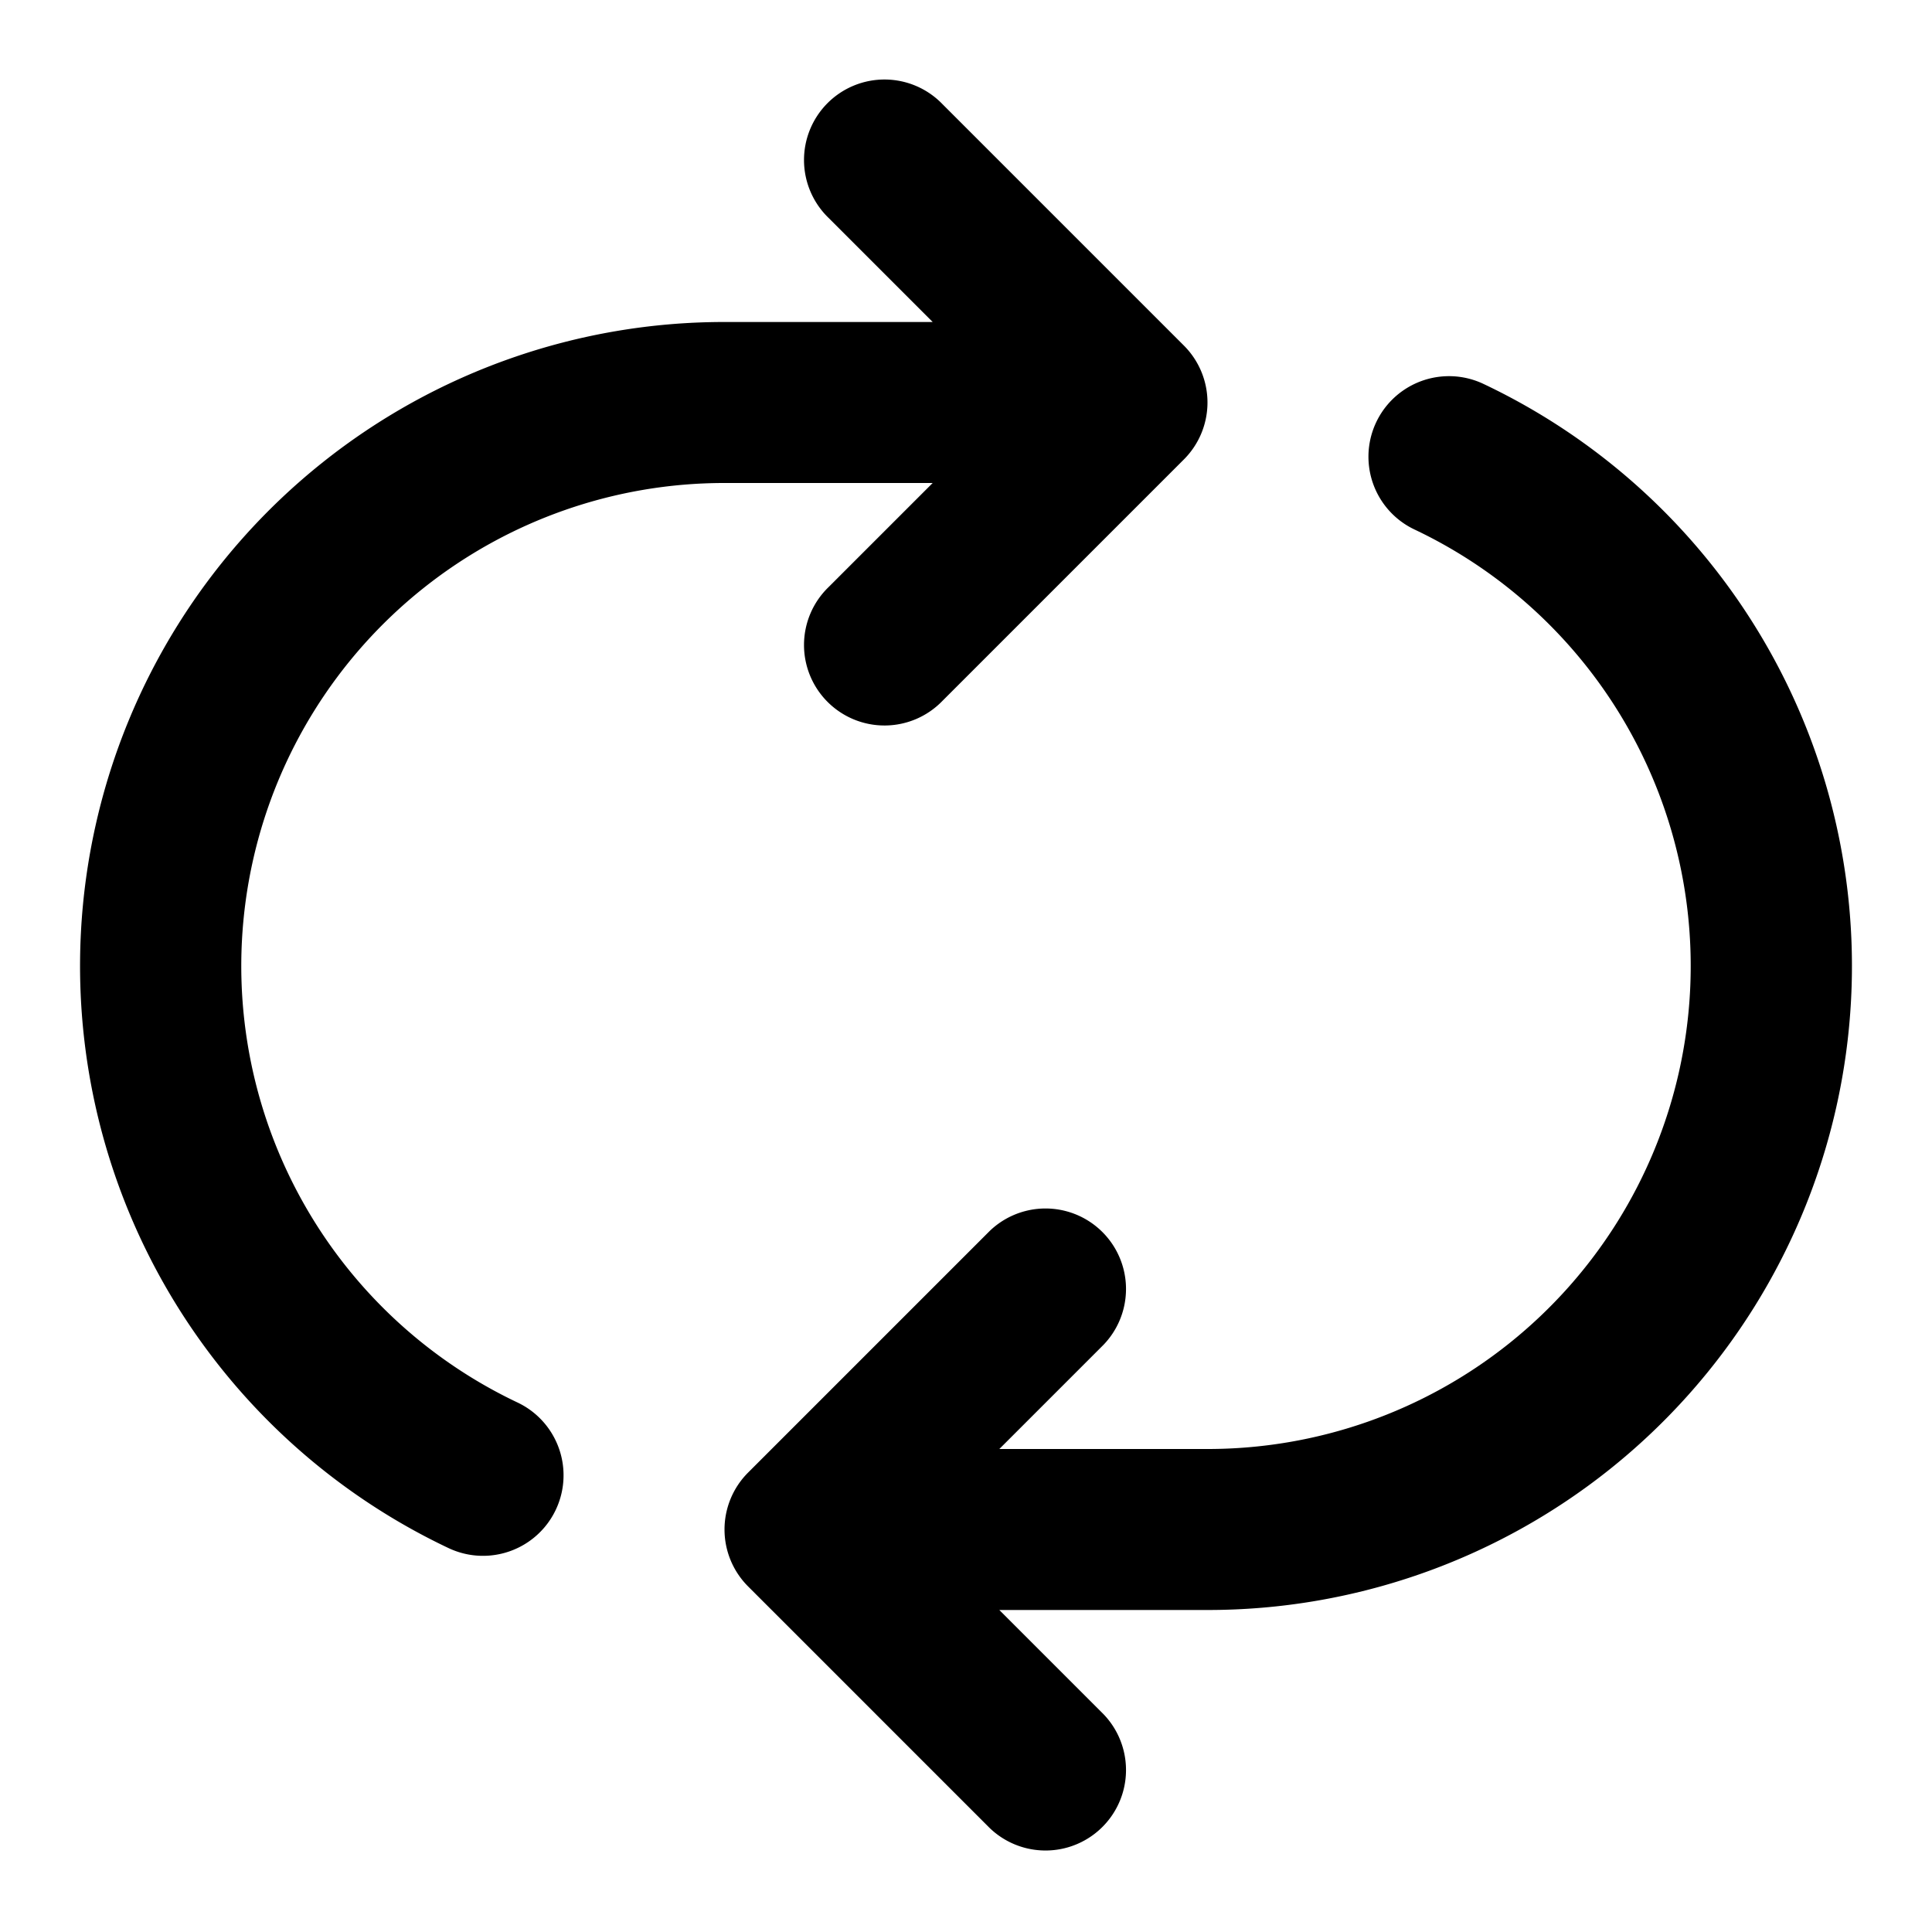 <svg fill="none" xmlns="http://www.w3.org/2000/svg" viewBox="0 0 24 24"><path d="M11.707 1.293a1 1 0 1 0-1.414 1.414L11.586 4H9a8 8 0 0 0-3.43 15.23 1 1 0 1 0 .86-1.807A6 6 0 0 1 9 6h2.586l-1.293 1.293a1 1 0 1 0 1.414 1.414l3-3a1 1 0 0 0 0-1.414l-3-3ZM18.43 4.77a1 1 0 0 0-.86 1.807A6 6 0 0 1 15 18h-2.586l1.293-1.293a1 1 0 0 0-1.414-1.414l-3 3a1 1 0 0 0 0 1.414l3 3a1 1 0 0 0 1.414-1.414L12.414 20H15a8 8 0 0 0 3.43-15.23Z" fill="currentColor"/></svg>
